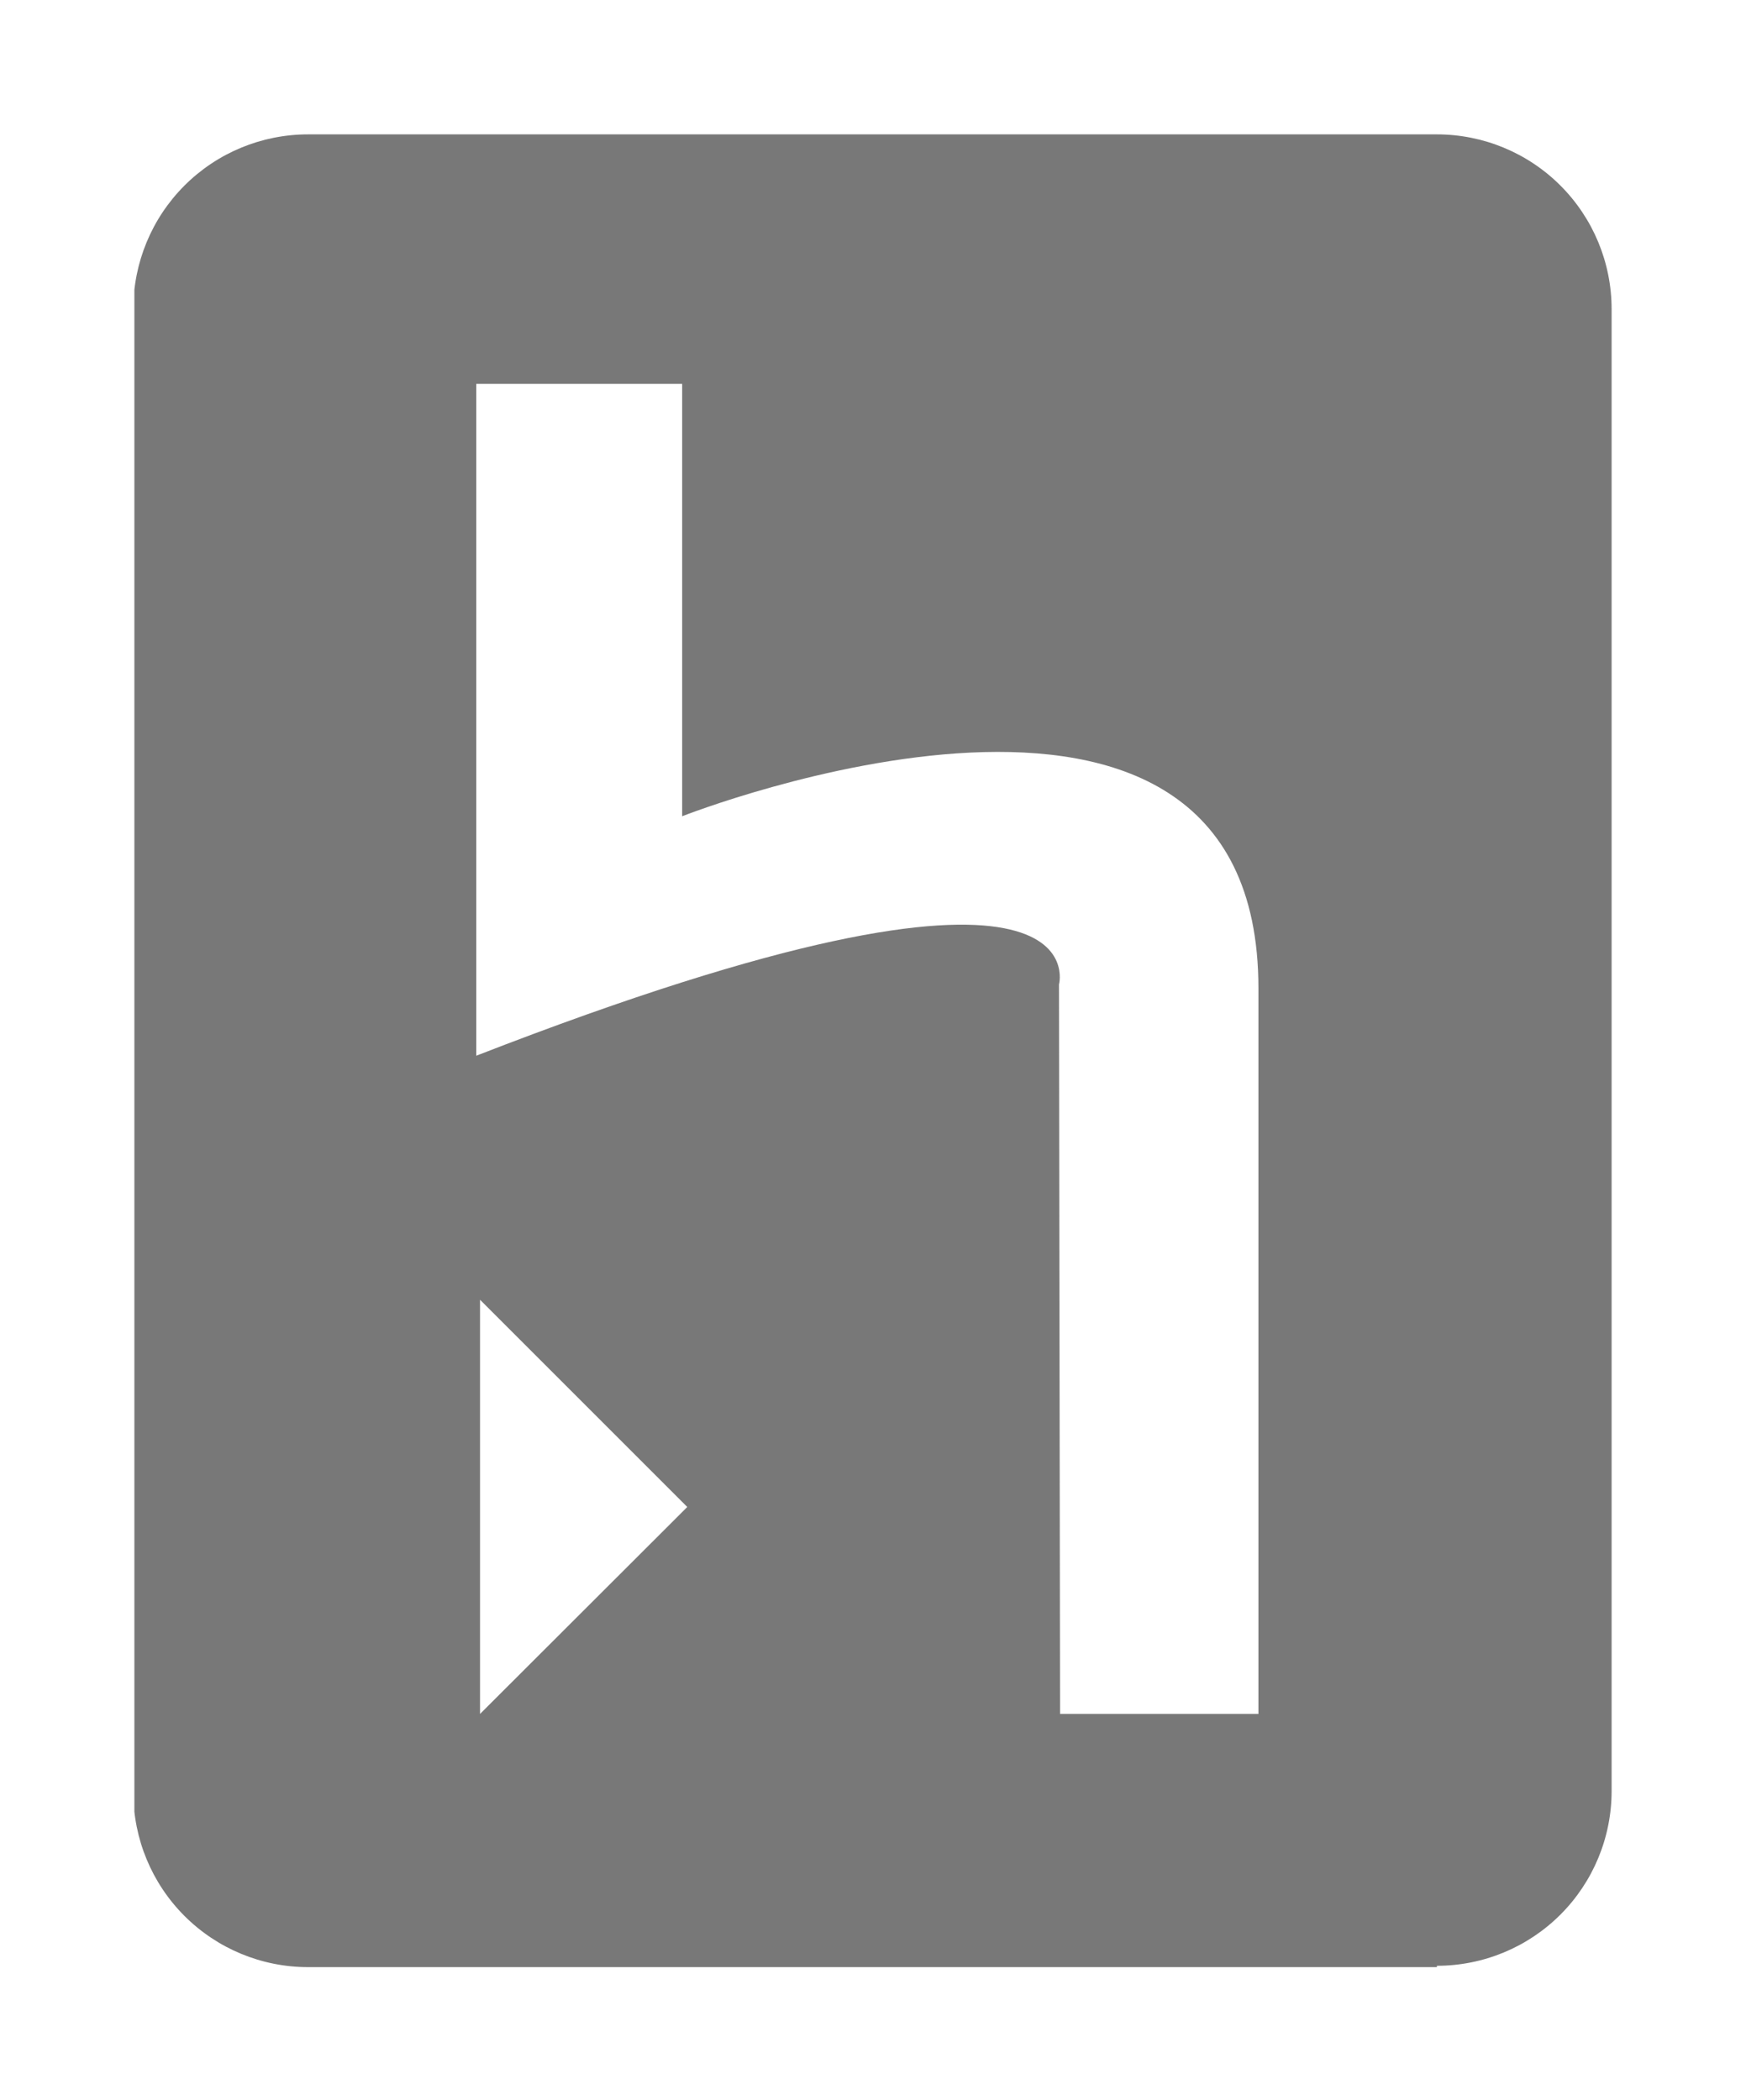 <svg xmlns="http://www.w3.org/2000/svg" xmlns:xlink="http://www.w3.org/1999/xlink" width="64.96" height="78.14" viewBox="0 0 64.96 78.14"><defs><clipPath id="6978a2b2-256c-4419-9a26-e392640e4205" transform="translate(-106 -19)"><rect x="111" y="24" width="55" height="86" style="fill:none"/></clipPath><clipPath id="fd5888f2-2d45-46f7-86a0-ff593e0bae7c" transform="translate(-106 -19)"><path d="M145.44,82.77h7.38v-27c0-14.85-21.44-6.4-21.44-6.4V33.28l-7.66,0s0,25.14,0,25c23.44-9.12,21.68-2.65,21.68-2.65Zm-21.58,0,7.71-7.7-7.71-7.71Zm35.6,9.42h-42a6.5,6.5,0,0,1-6.5-6.5V30.5a6.5,6.5,0,0,1,6.5-6.5h42a6.5,6.5,0,0,1,6.5,6.5V85.64A6.5,6.5,0,0,1,159.46,92.14Z" style="fill:none;clip-rule:evenodd"/></clipPath><clipPath id="294aed37-93dd-4956-8127-3139b73970d2" transform="translate(-106 -19)"><rect width="276" height="133" style="fill:none"/></clipPath></defs><title>heroku</title><g id="92849a86-06f8-49ee-af2a-0b70e27f12b8" data-name="Слой 2"><g id="ea8e9f25-341c-42ee-a960-73447bbd16ec" data-name="Слой 1"><g style="opacity:0.75;isolation:isolate"><g style="clip-path:url(#6978a2b2-256c-4419-9a26-e392640e4205)"><g style="clip-path:url(#fd5888f2-2d45-46f7-86a0-ff593e0bae7c)"><g style="clip-path:url(#294aed37-93dd-4956-8127-3139b73970d2)"><rect width="64.96" height="78.14" style="fill:#4b4b4b"/></g></g></g></g></g></g></svg>